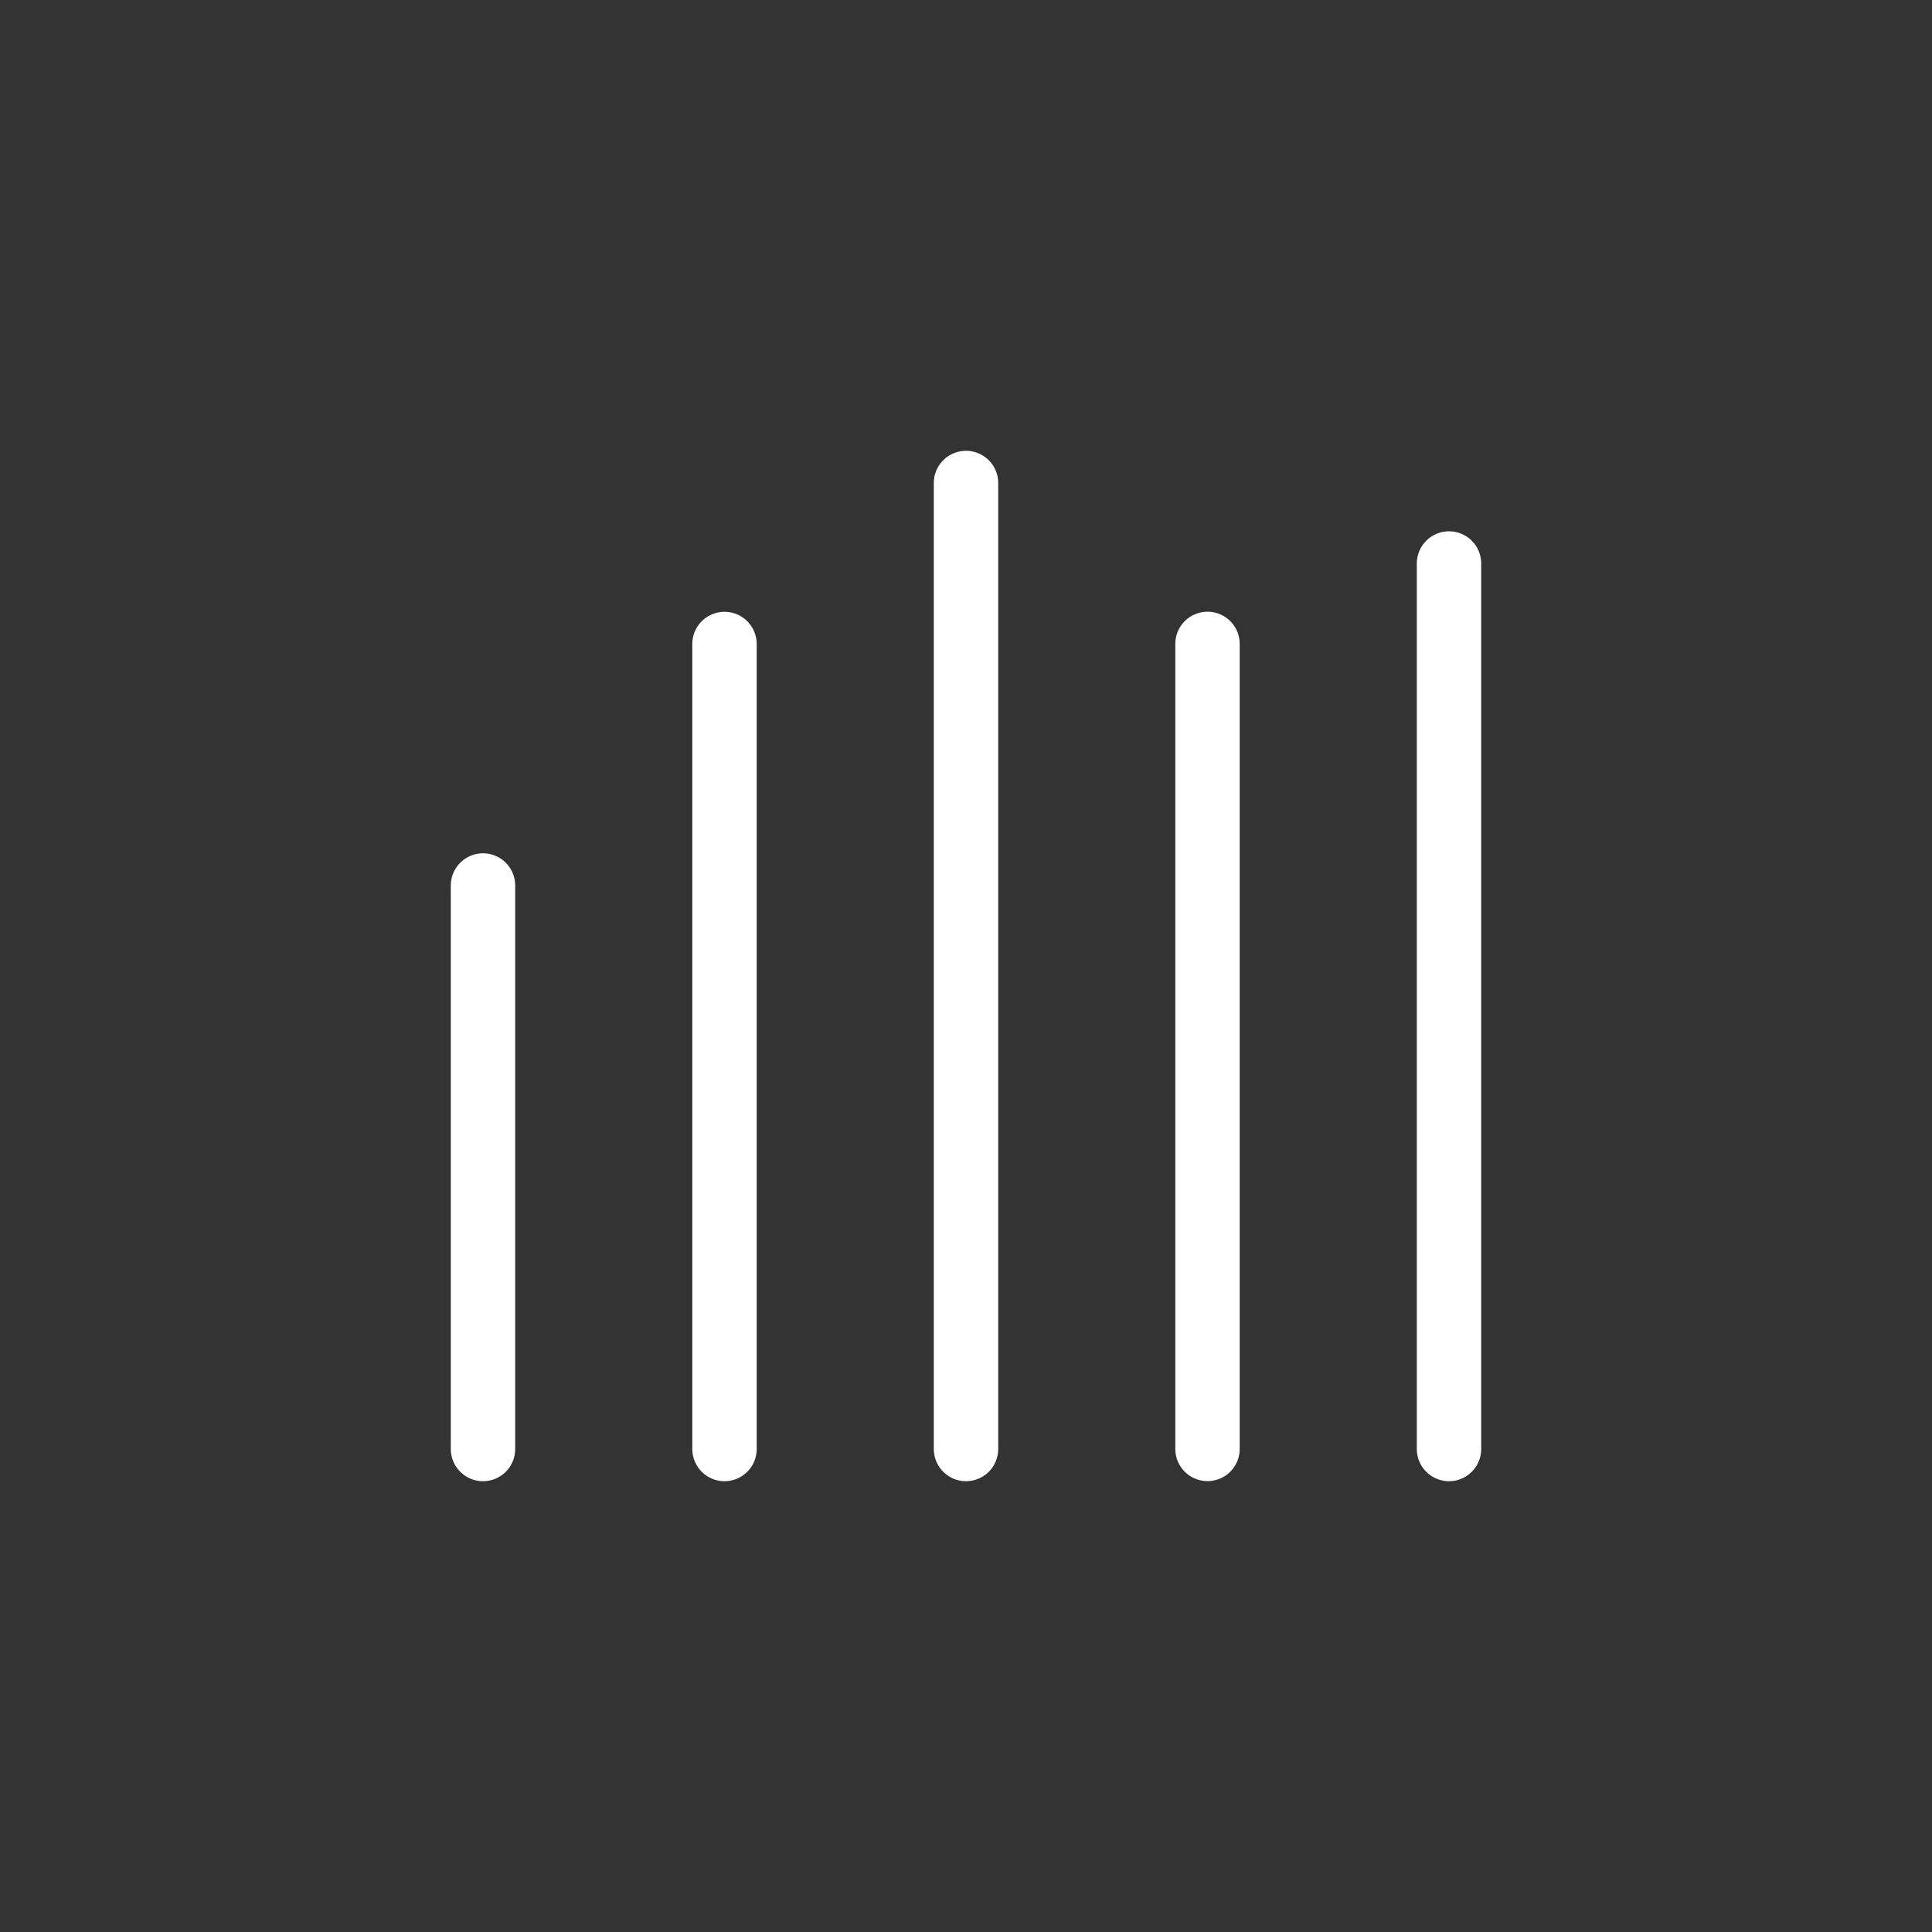 <svg id="ic_menu_modulo_reporting" xmlns="http://www.w3.org/2000/svg" width="24" height="24" viewBox="0 0 24 24">
  <rect x="0" y="0" width="24" height="24" fill="#333333" stroke="none"/>
  <rect id="Rectángulo_1300" data-name="Rectángulo 1300" width="24" height="24" fill="none"/>
  <g id="Grupo_1736" data-name="Grupo 1736" transform="translate(6 6)">
    <path id="Trazado_1213" data-name="Trazado 1213" d="M-11205-5320v-7" transform="translate(11205 5332)" fill="none" stroke="#fff" stroke-linecap="round" stroke-linejoin="round" stroke-width="0.8"/>
    <path id="Trazado_1214" data-name="Trazado 1214" d="M-11205-5317v-10" transform="translate(11208 5329)" fill="none" stroke="#fff" stroke-linecap="round" stroke-linejoin="round" stroke-width="0.8"/>
    <path id="Trazado_1217" data-name="Trazado 1217" d="M-11205-5316v-11" transform="translate(11217 5328)" fill="none" stroke="#fff" stroke-linecap="round" stroke-linejoin="round" stroke-width="0.8"/>
    <path id="Trazado_1215" data-name="Trazado 1215" d="M-11205-5315v-12" transform="translate(11211 5327)" fill="none" stroke="#fff" stroke-linecap="round" stroke-linejoin="round" stroke-width="0.8"/>
    <path id="Trazado_1216" data-name="Trazado 1216" d="M-11205-5317v-10" transform="translate(11214 5328.999)" fill="none" stroke="#fff" stroke-linecap="round" stroke-linejoin="round" stroke-width="0.8"/>
  </g>
</svg>
